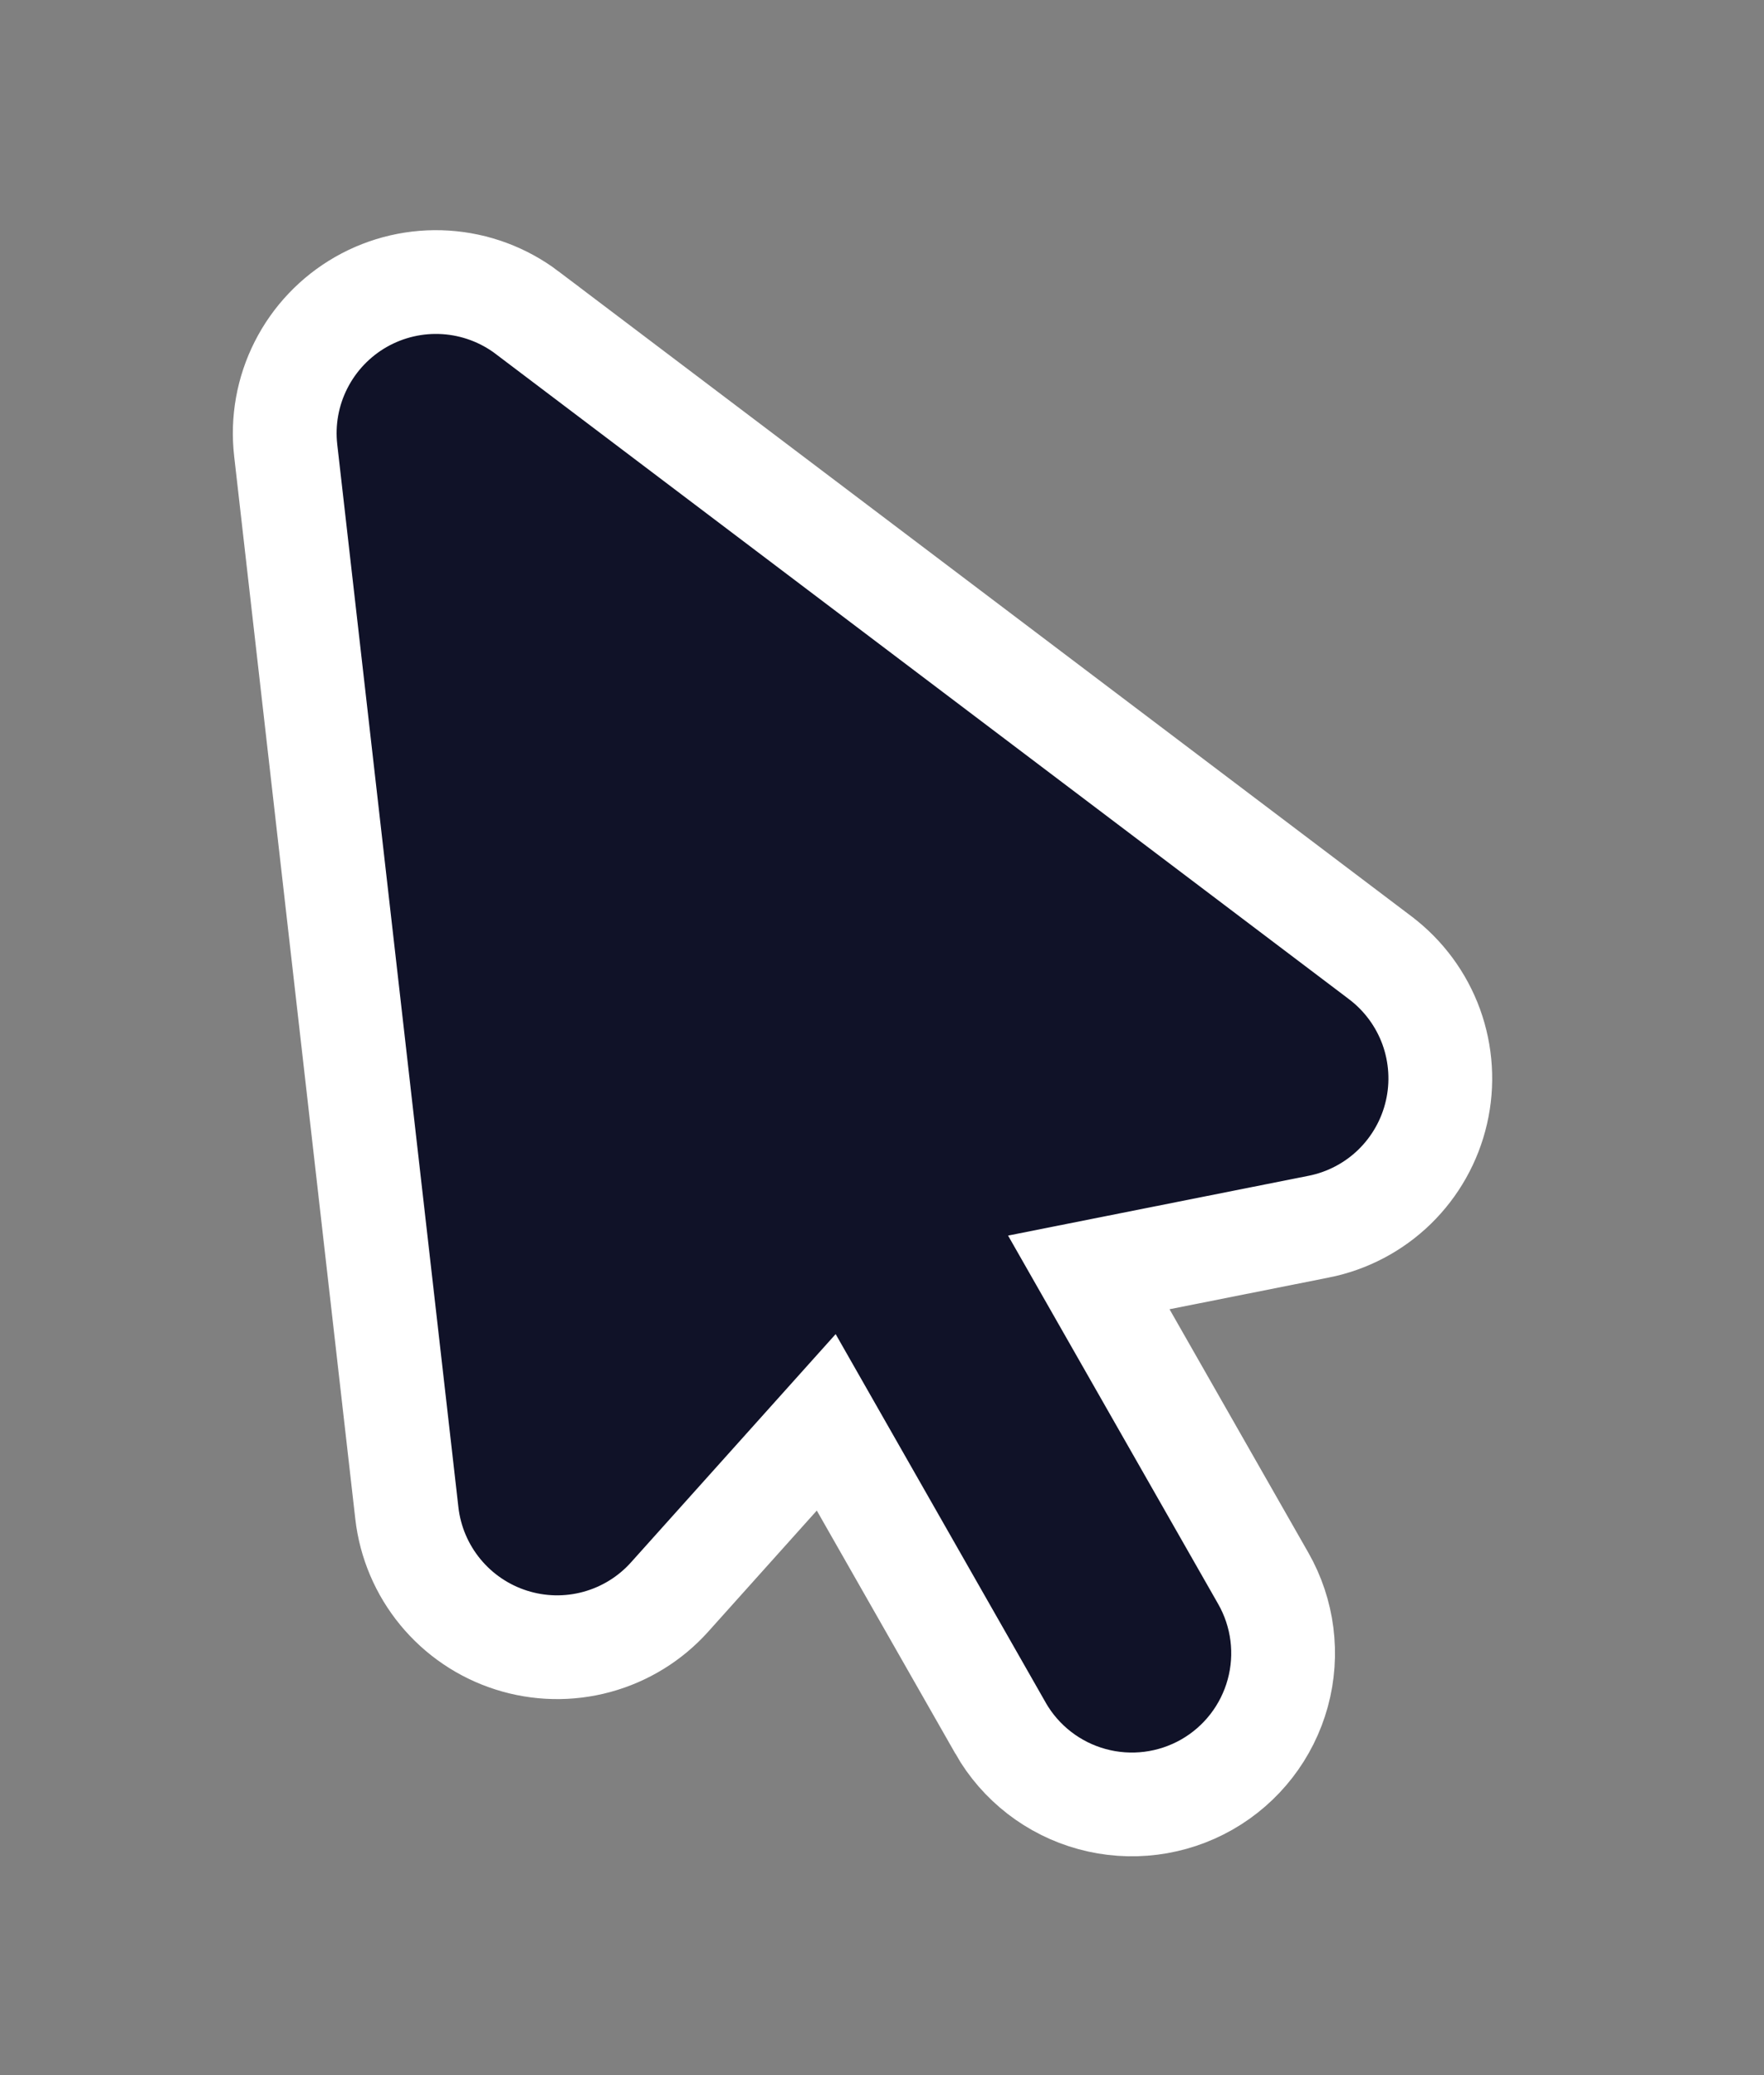 <svg width="34" height="40" viewBox="0 0 34 40" fill="none" xmlns="http://www.w3.org/2000/svg">
<rect x="0" y="0" width="34" height="40" fill="#808080" stroke="none"/>
<g clip-path="url(#clip0)">
<path d="M12.909 30.781L15.925 27.417L19.285 33.312L19.285 33.313C19.668 33.984 20.303 34.476 21.048 34.679C21.794 34.883 22.59 34.782 23.262 34.399C23.933 34.016 24.424 33.382 24.628 32.636C24.832 31.89 24.731 31.094 24.348 30.423L20.986 24.527L25.418 23.645L25.419 23.645C25.97 23.535 26.477 23.268 26.879 22.877C27.281 22.485 27.562 21.986 27.687 21.439C27.813 20.892 27.777 20.32 27.586 19.792C27.394 19.265 27.054 18.804 26.607 18.465L26.606 18.464L10.161 6.028C10.161 6.027 10.161 6.027 10.161 6.027C9.706 5.683 9.16 5.48 8.591 5.443C8.022 5.406 7.454 5.537 6.958 5.82C6.463 6.103 6.061 6.525 5.803 7.034C5.545 7.542 5.442 8.115 5.507 8.682C5.507 8.682 5.507 8.682 5.507 8.682L7.842 29.168L7.842 29.168C7.906 29.727 8.13 30.254 8.487 30.688C8.844 31.122 9.319 31.444 9.854 31.614C10.389 31.785 10.963 31.797 11.505 31.649C12.047 31.501 12.535 31.2 12.909 30.781C12.909 30.781 12.909 30.781 12.909 30.781Z" fill="#101228" stroke="white" stroke-width="2"/>
</g>
<defs>
<clipPath id="clip0">
<rect width="34" height="40" fill="white"/>
</clipPath>
</defs>
</svg>
